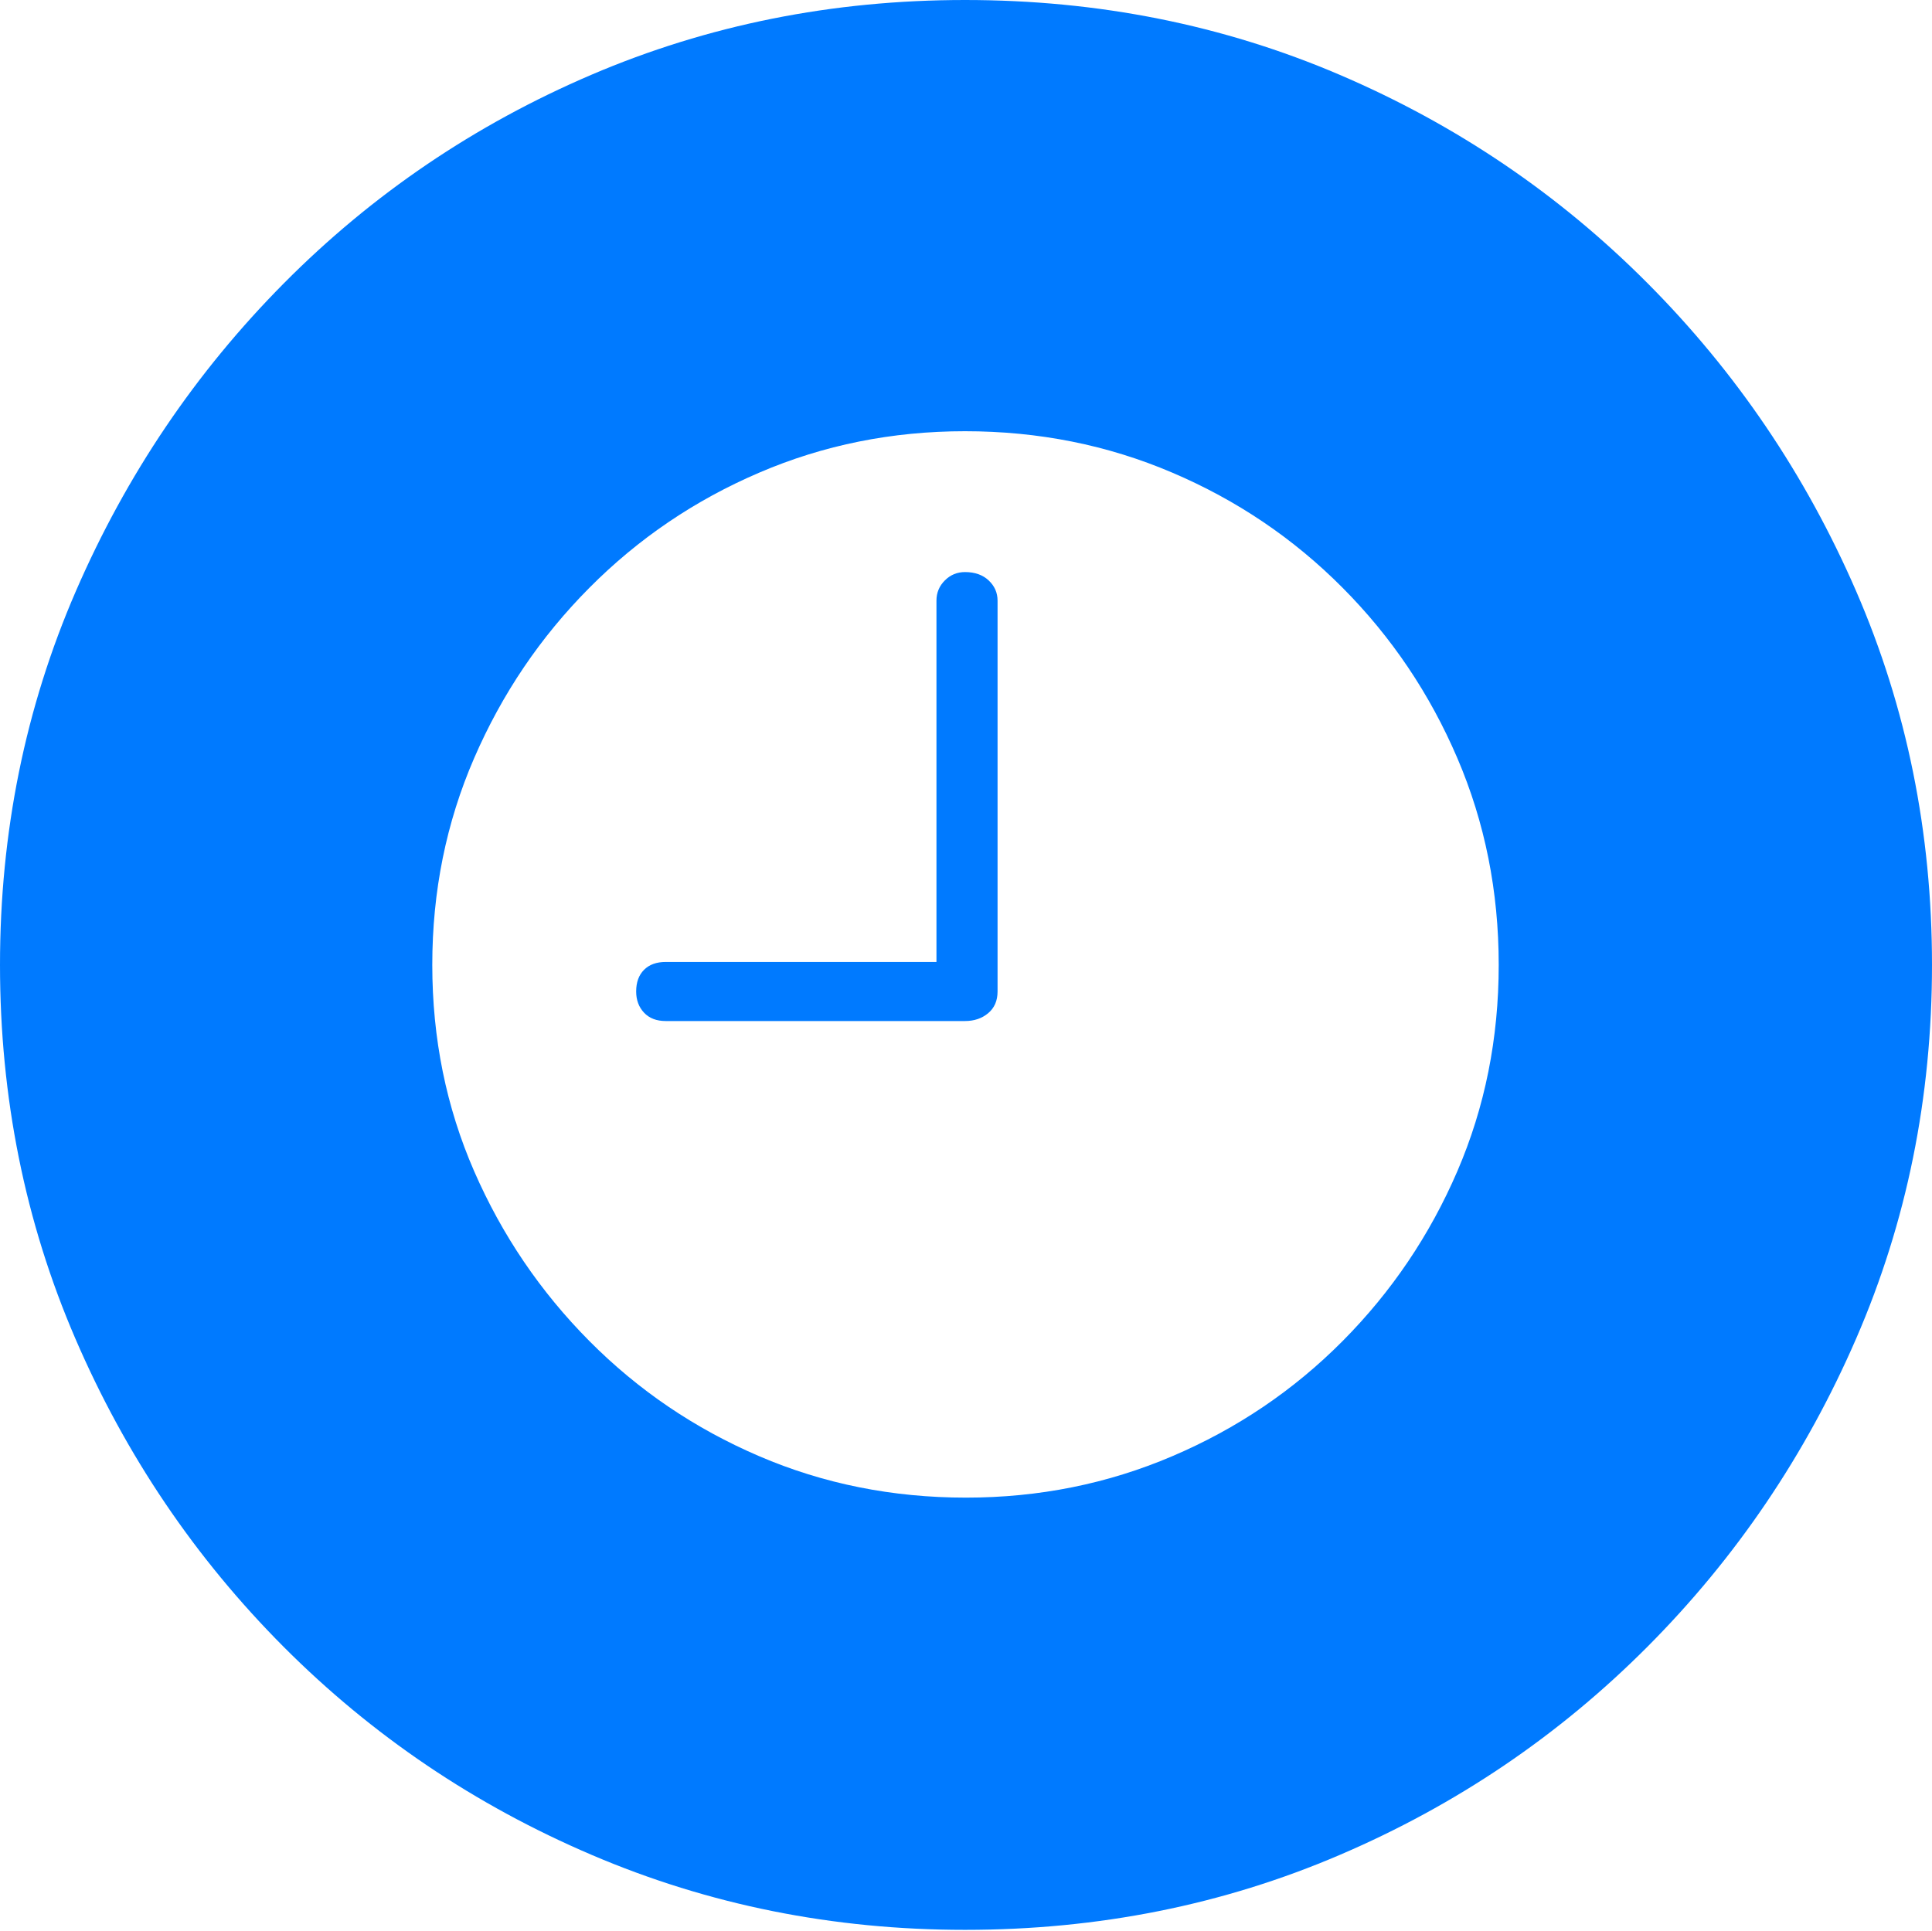 <?xml version="1.0" encoding="UTF-8"?>
<!--Generator: Apple Native CoreSVG 175-->
<!DOCTYPE svg
PUBLIC "-//W3C//DTD SVG 1.1//EN"
       "http://www.w3.org/Graphics/SVG/1.1/DTD/svg11.dtd">
<svg version="1.1" xmlns="http://www.w3.org/2000/svg" xmlns:xlink="http://www.w3.org/1999/xlink" width="19.16" height="19.15">
 <g>
  <rect height="19.15" opacity="0" width="19.16" x="0" y="0"/>
  <path d="M9.57 19.141Q11.553 19.141 13.286 18.398Q15.02 17.656 16.338 16.333Q17.656 15.01 18.408 13.276Q19.16 11.543 19.16 9.57Q19.16 7.598 18.408 5.864Q17.656 4.131 16.338 2.808Q15.02 1.484 13.286 0.742Q11.553 0 9.57 0Q7.598 0 5.864 0.742Q4.131 1.484 2.817 2.808Q1.504 4.131 0.752 5.864Q0 7.598 0 9.57Q0 11.543 0.747 13.276Q1.494 15.01 2.812 16.333Q4.131 17.656 5.869 18.398Q7.607 19.141 9.57 19.141ZM6.602 10.127L9.57 10.127Q9.707 10.127 9.8 10.049Q9.893 9.971 9.893 9.834L9.893 5.957Q9.893 5.84 9.805 5.757Q9.717 5.674 9.57 5.674Q9.453 5.674 9.37 5.757Q9.287 5.84 9.287 5.957L9.287 9.541L6.602 9.541Q6.465 9.541 6.387 9.619Q6.309 9.697 6.309 9.834Q6.309 9.961 6.387 10.044Q6.465 10.127 6.602 10.127ZM9.58 14.854Q8.486 14.854 7.529 14.443Q6.572 14.033 5.845 13.301Q5.117 12.568 4.702 11.616Q4.287 10.664 4.287 9.57Q4.287 8.477 4.702 7.52Q5.117 6.562 5.845 5.83Q6.572 5.098 7.529 4.688Q8.486 4.277 9.57 4.277Q10.664 4.277 11.626 4.688Q12.588 5.098 13.315 5.83Q14.043 6.562 14.453 7.52Q14.863 8.477 14.863 9.57Q14.863 10.664 14.453 11.616Q14.043 12.568 13.315 13.301Q12.588 14.033 11.626 14.443Q10.664 14.854 9.58 14.854Z" fill="#007aff"/>
 </g>
</svg>
